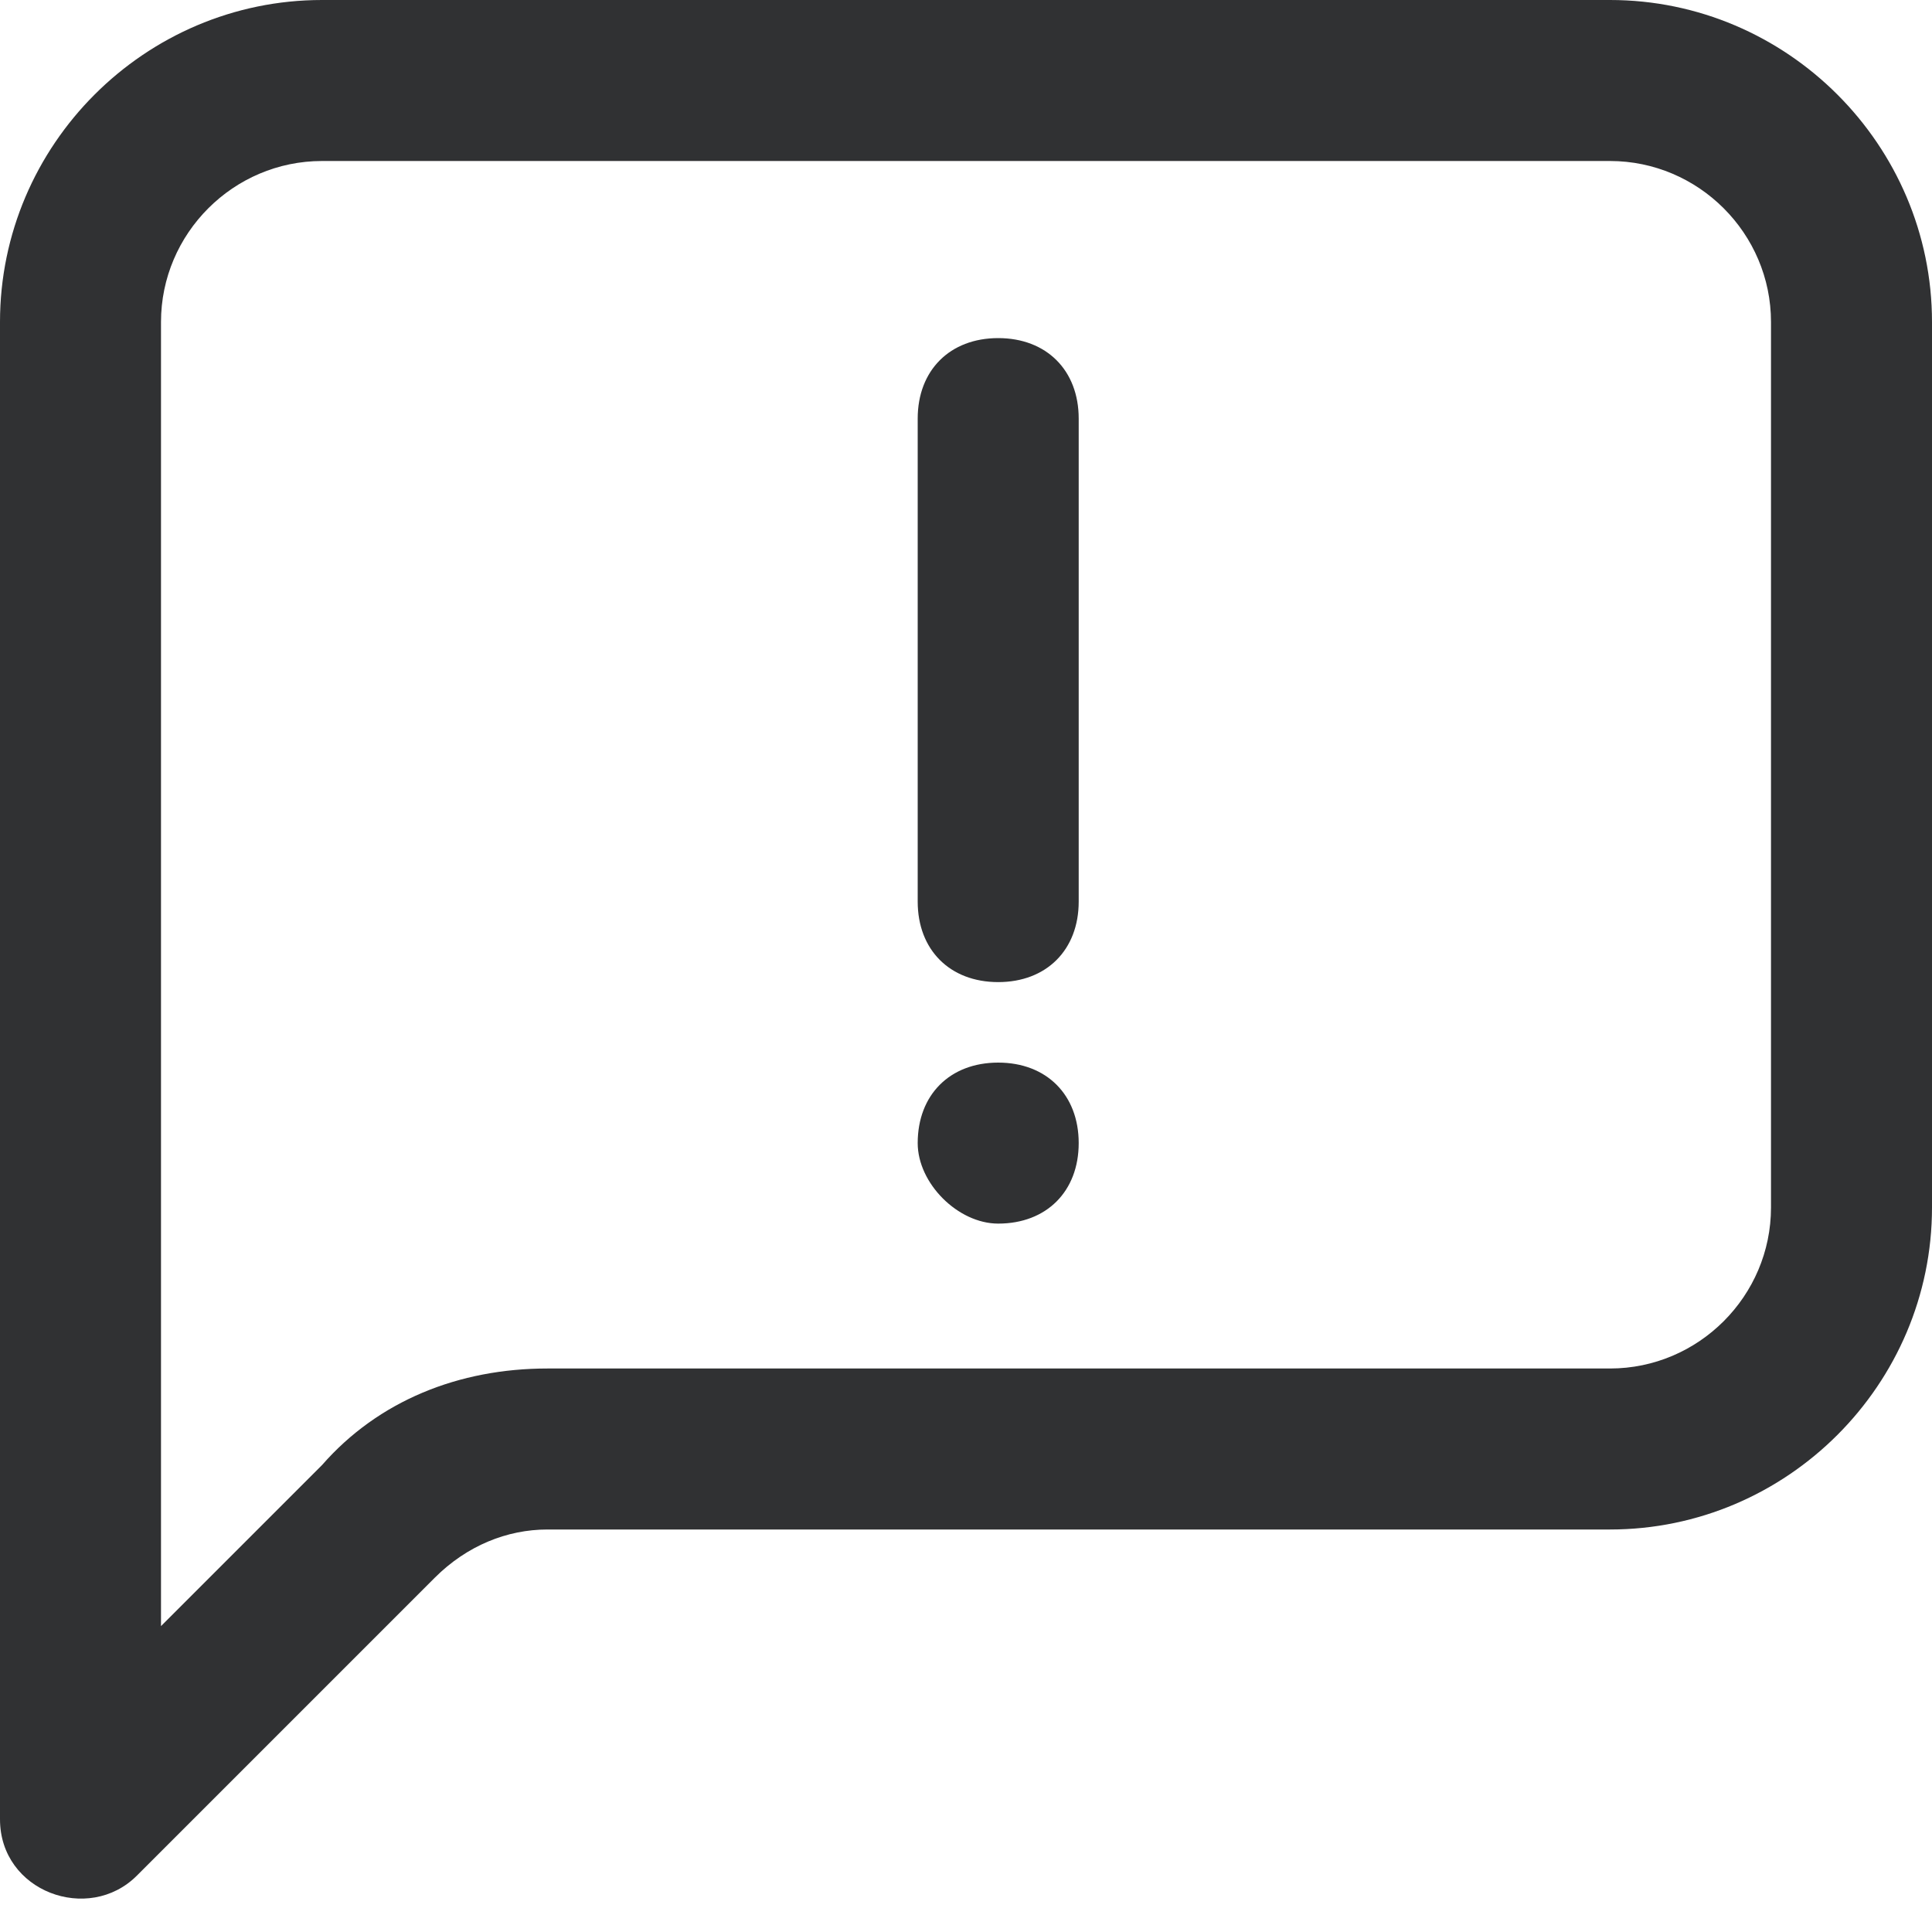 <svg t="1706146468676" class="icon" viewBox="0 0 1024 1024" version="1.1" xmlns="http://www.w3.org/2000/svg" p-id="2684" width="1024" height="1024"><path d="M853.333 0H170.667C76.8 0 0 76.8 0 170.667v793.6c0 38.4 46.933 55.467 72.533 29.867l157.867-157.867c17.067-17.067 38.4-25.6 59.733-25.6H853.333c93.867 0 170.667-76.8 170.667-170.667V170.667c0-93.867-76.8-170.667-170.667-170.667z m85.333 640c0 46.933-38.4 85.333-85.333 85.333H290.133c-46.933 0-89.6 17.067-119.467 51.2l-85.333 85.333V170.667c0-46.933 38.4-85.333 85.333-85.333h682.667c46.933 0 85.333 38.4 85.333 85.333v469.333z" fill="#303133" p-id="2685"></path><path d="M486.4 221.867c0-25.6 17.067-42.667 42.667-42.667s42.667 17.067 42.667 42.667v256c0 25.6-17.067 42.667-42.667 42.667s-42.667-17.067-42.667-42.667v-256zM486.4 605.867c0-25.6 17.067-42.667 42.667-42.667s42.667 17.067 42.667 42.667-17.067 42.667-42.667 42.667c-21.333 0-42.667-21.333-42.667-42.667z" fill="#303133" p-id="2686"></path></svg>
